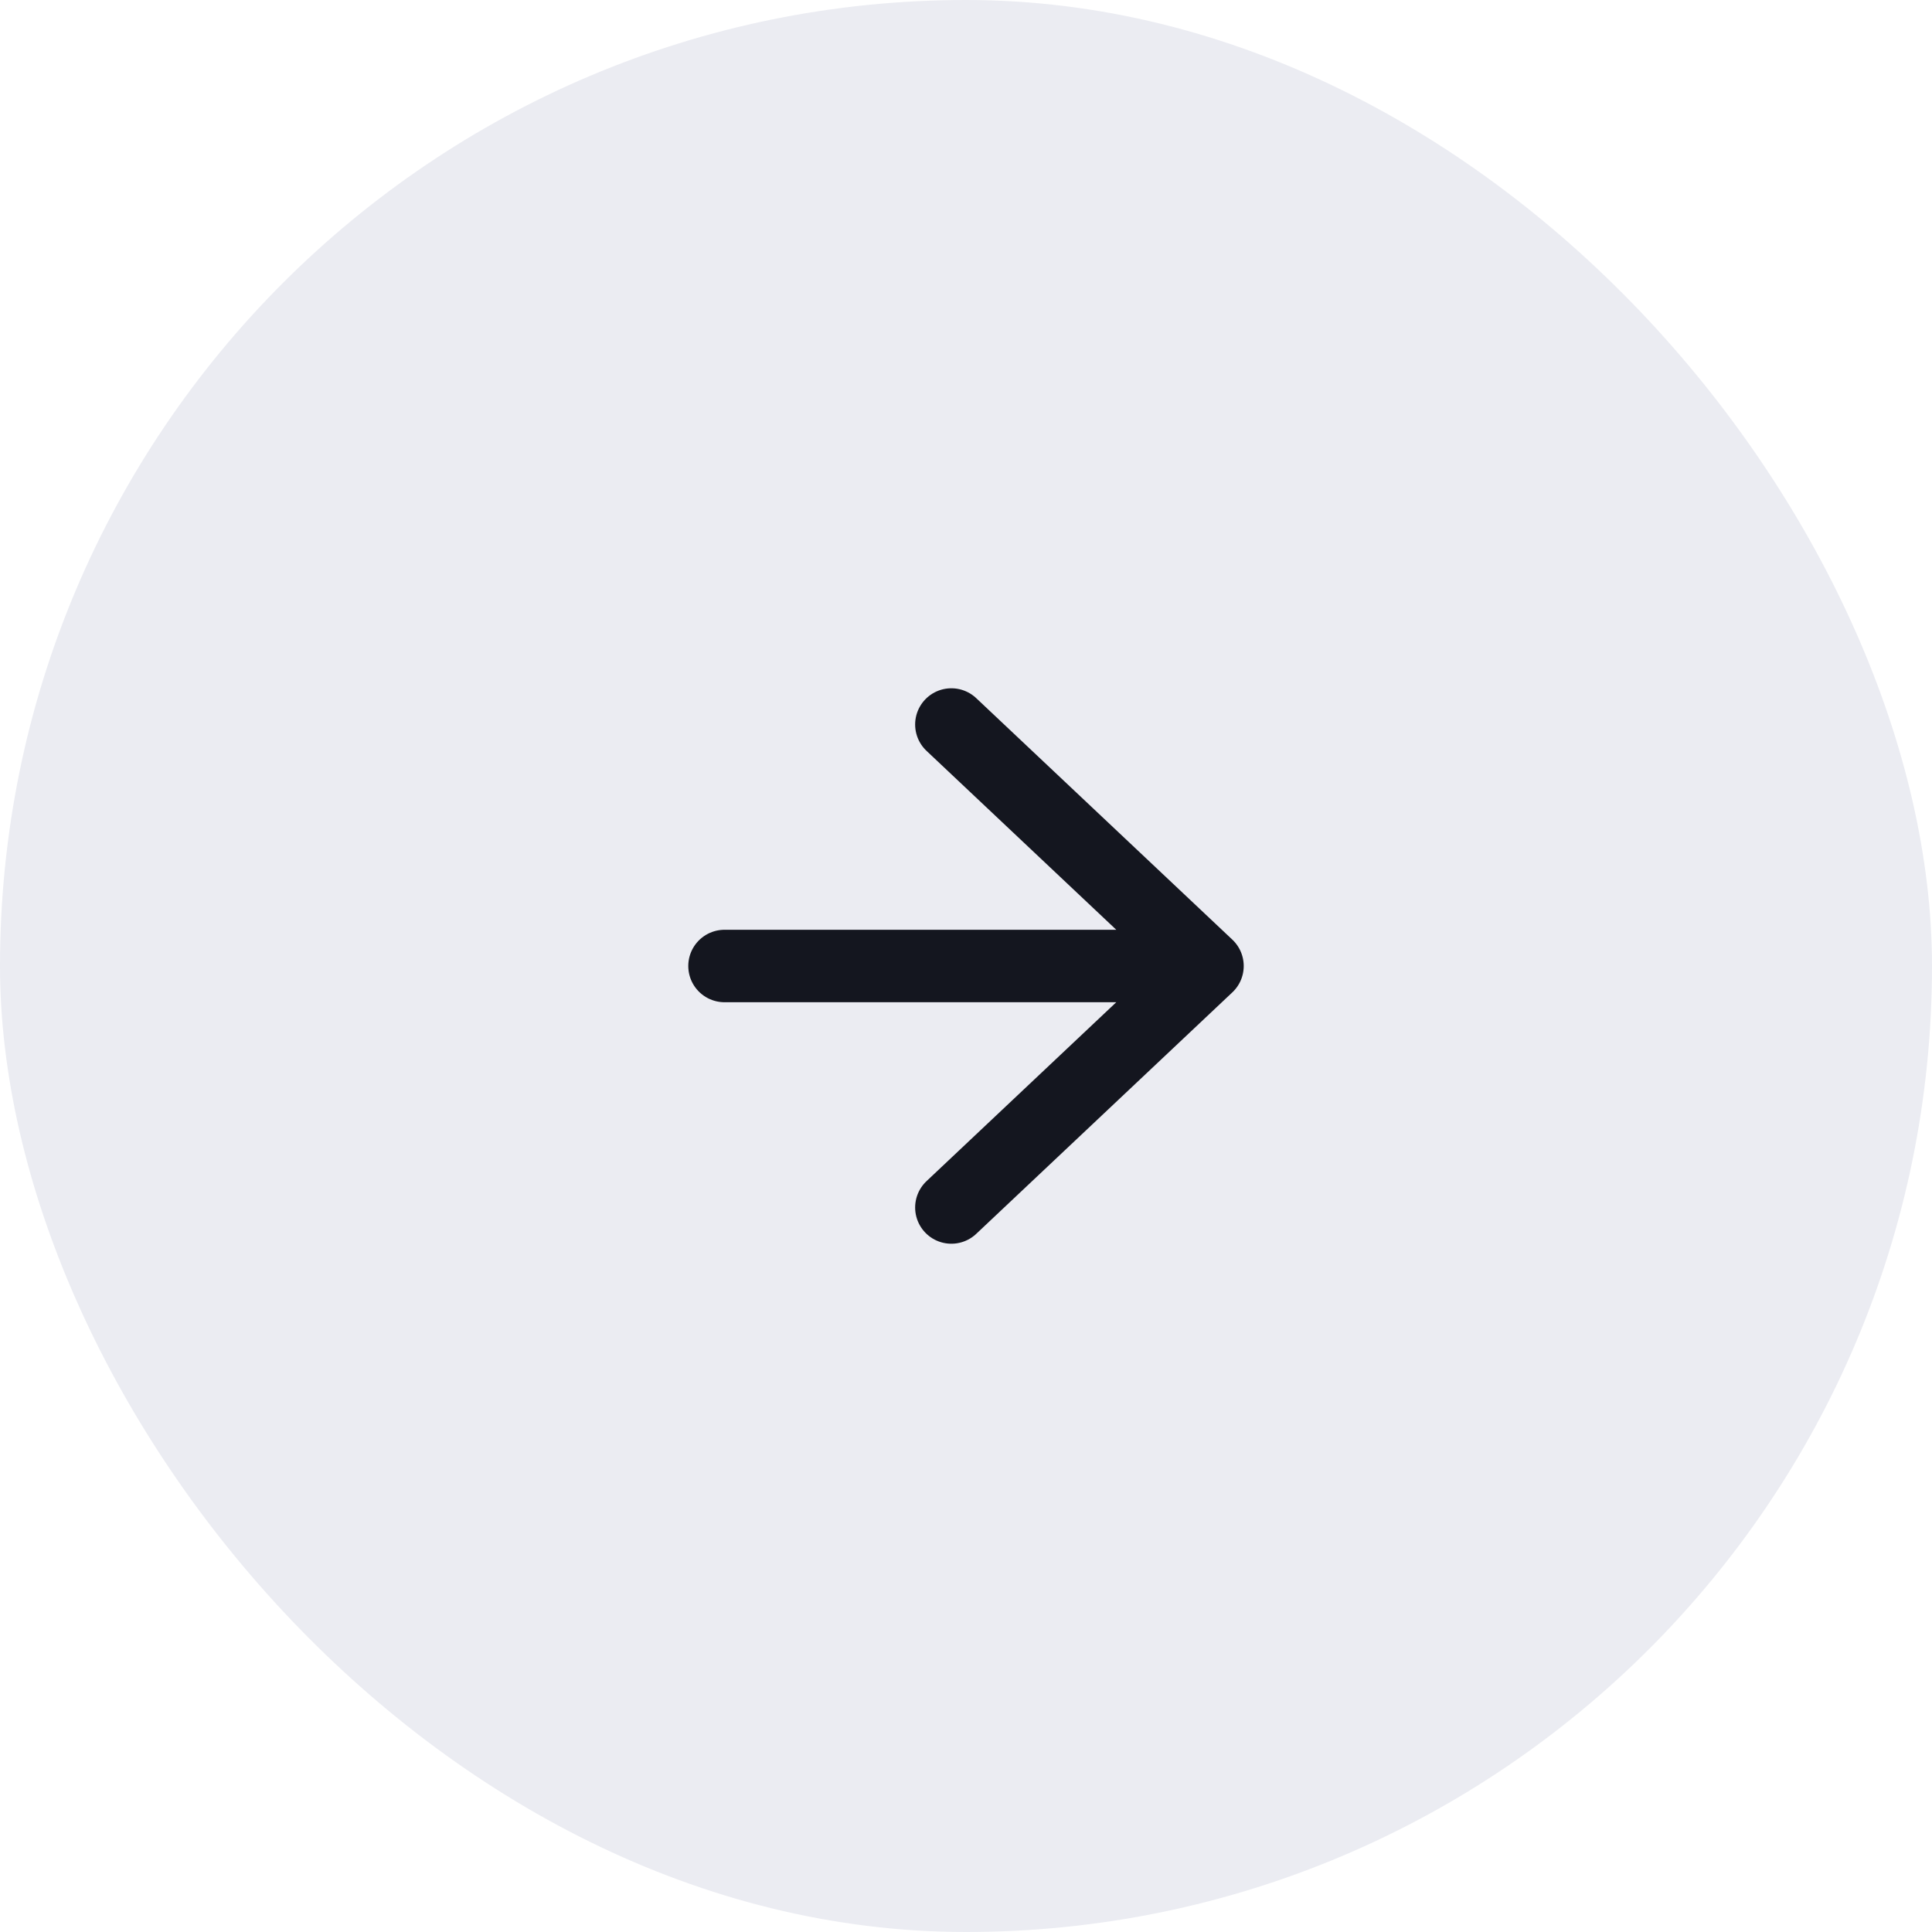 <svg width="40" height="40" viewBox="0 0 40 40" fill="none" xmlns="http://www.w3.org/2000/svg">
<g filter="url(#filter0_b_1_17)">
<rect x="40" y="40" width="40" height="40" rx="20" transform="rotate(-180 40 40)" fill="#EBECF2"/>
<path d="M25 20L15 20M25 20L19.697 25M25 20L19.697 15" stroke="#14161F" stroke-width="1.5" stroke-linecap="round" stroke-linejoin="round"/>
</g>
<defs>
<filter id="filter0_b_1_17" x="-4" y="-4" width="48" height="48" filterUnits="userSpaceOnUse" color-interpolation-filters="sRGB">
<feFlood flood-opacity="0" result="BackgroundImageFix"/>
<feGaussianBlur in="BackgroundImageFix" stdDeviation="2"/>
<feComposite in2="SourceAlpha" operator="in" result="effect1_backgroundBlur_1_17"/>
<feBlend mode="normal" in="SourceGraphic" in2="effect1_backgroundBlur_1_17" result="shape"/>
</filter>
</defs>
</svg>
